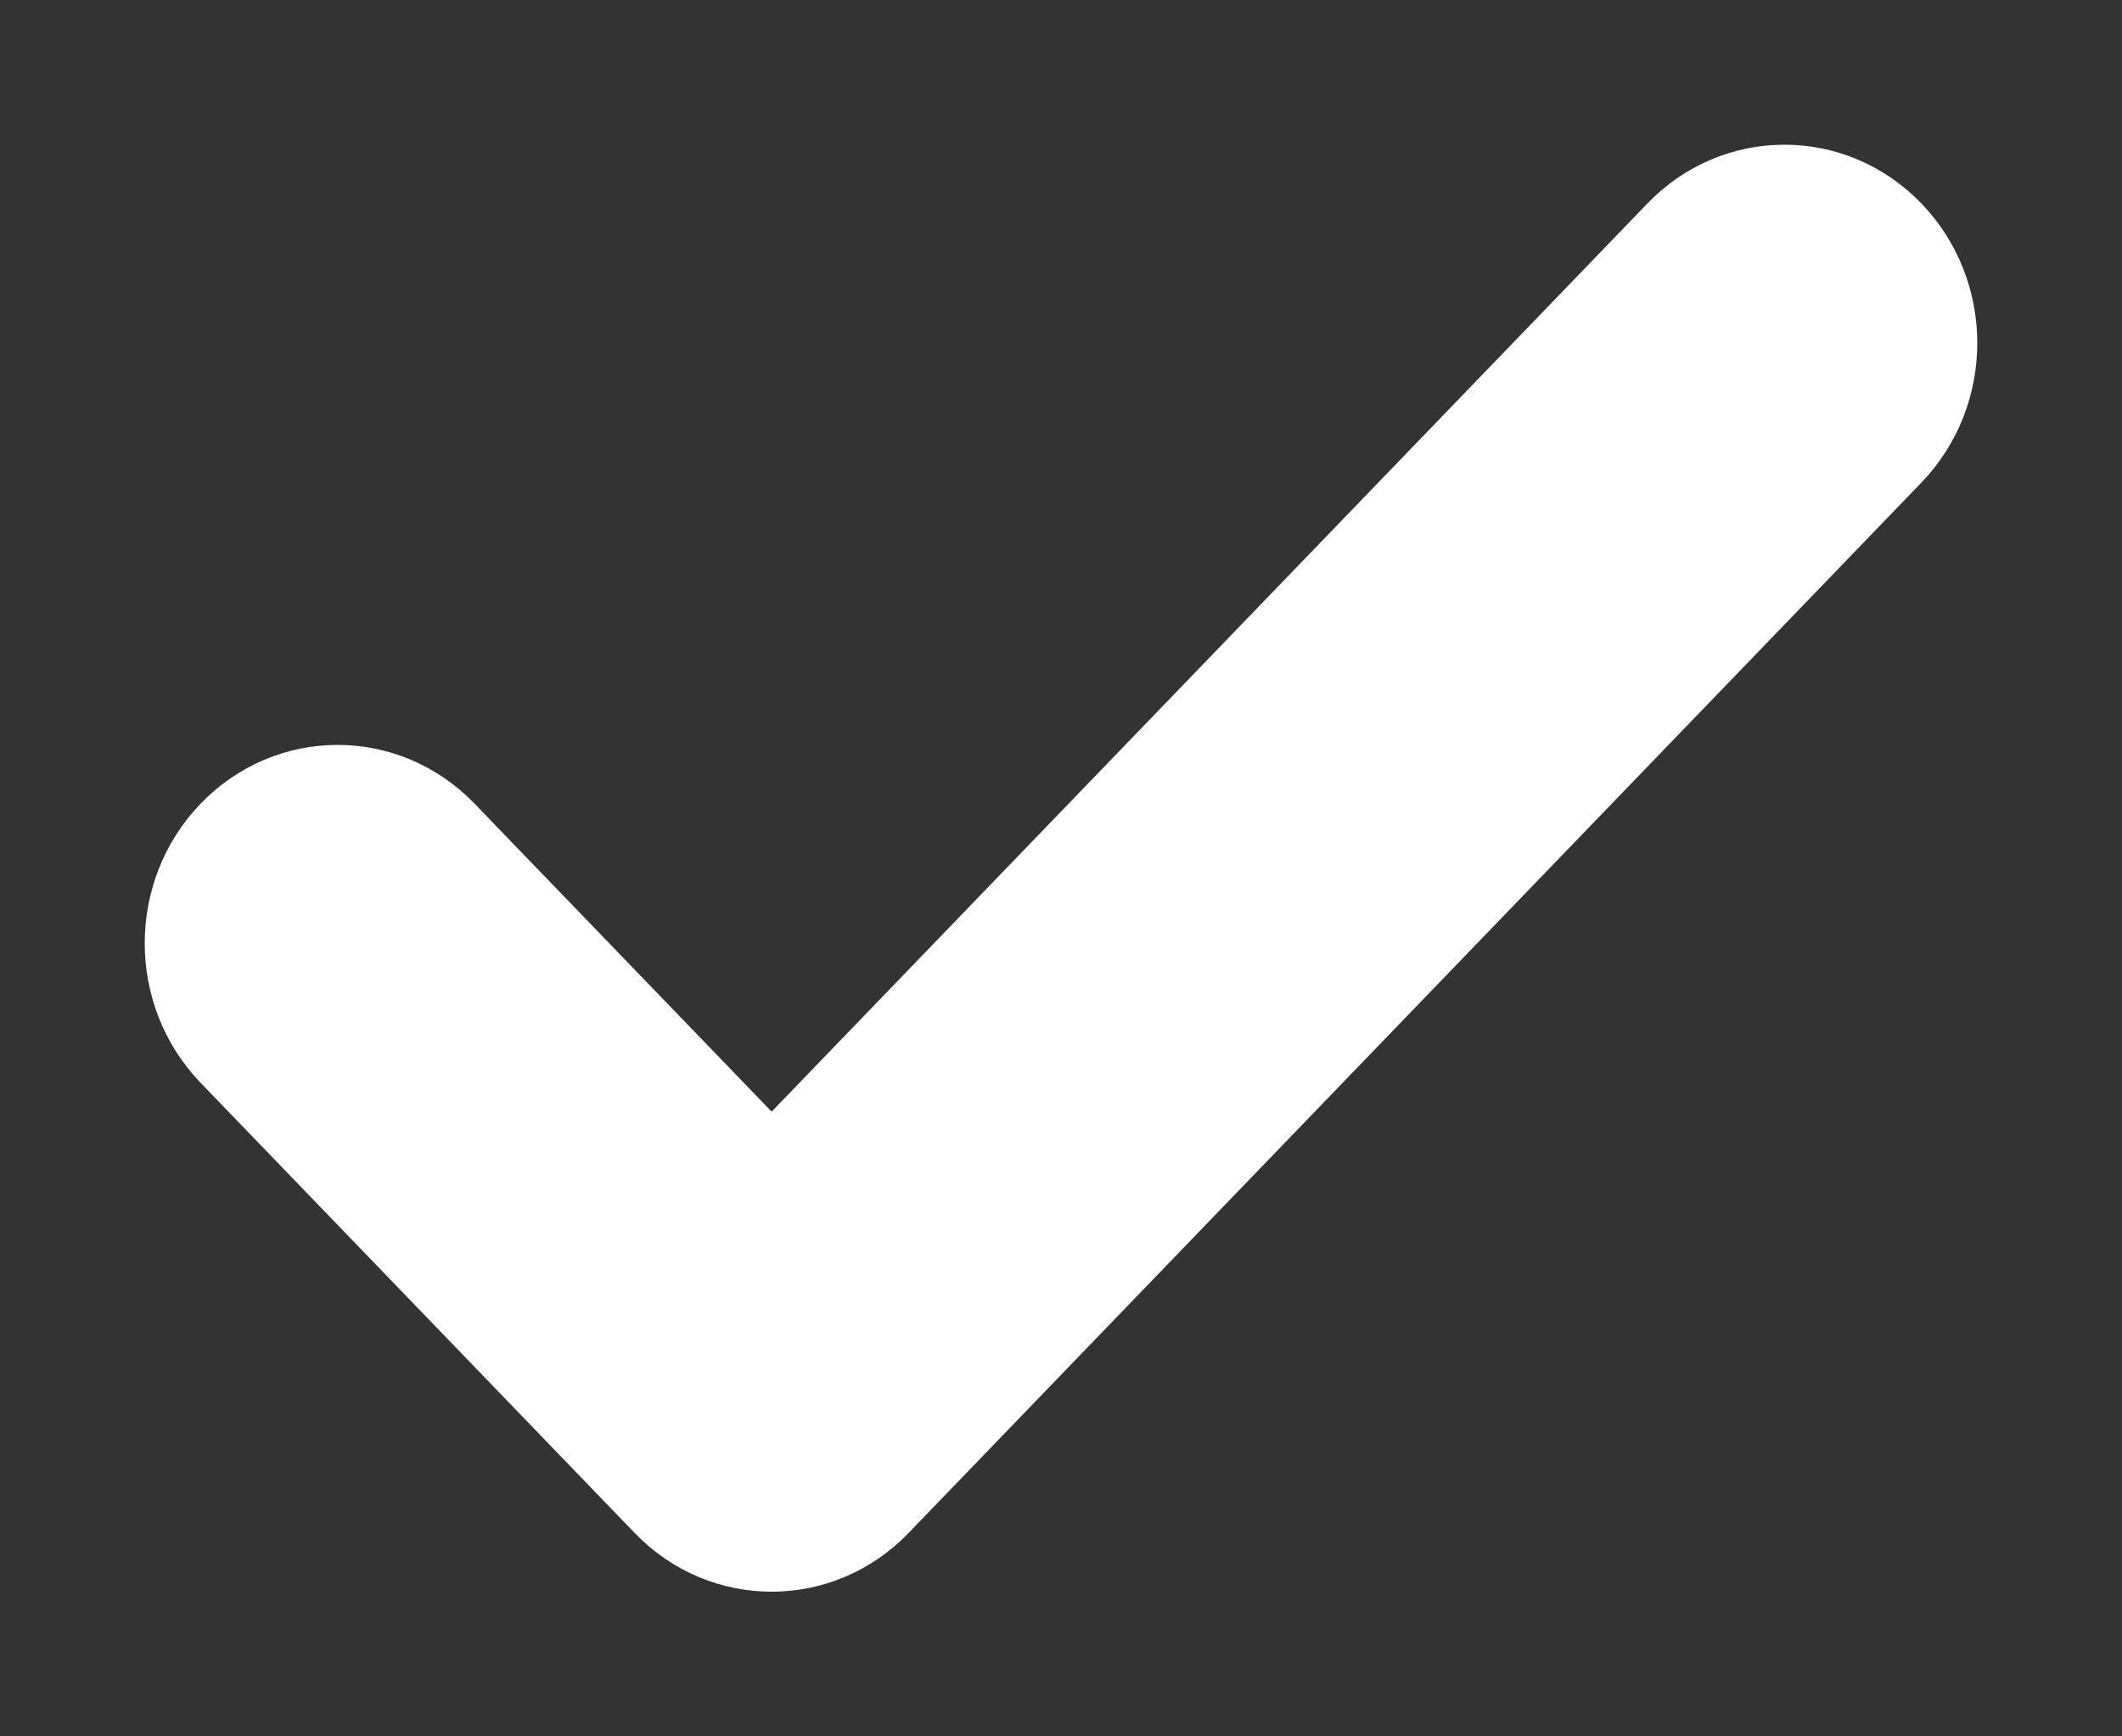 <svg xmlns="http://www.w3.org/2000/svg" width="11" height="9" viewBox="0 0 11 9"><rect x="0" y="0" width="11" height="9" fill="#333333" stroke="none"/><path fill="#FFF" stroke="#FFF" stroke-width=".5" d="M8.72,1.228 L4,6.122 L2.28,4.339 C1.987,4.035 1.513,4.035 1.22,4.339 C0.927,4.643 0.927,5.135 1.22,5.439 L3.47,7.772 C3.616,7.924 3.808,8 4,8 C4.192,8 4.384,7.924 4.53,7.772 L9.78,2.328 C10.073,2.024 10.073,1.532 9.78,1.228 C9.487,0.924 9.013,0.924 8.72,1.228 Z"/></svg>